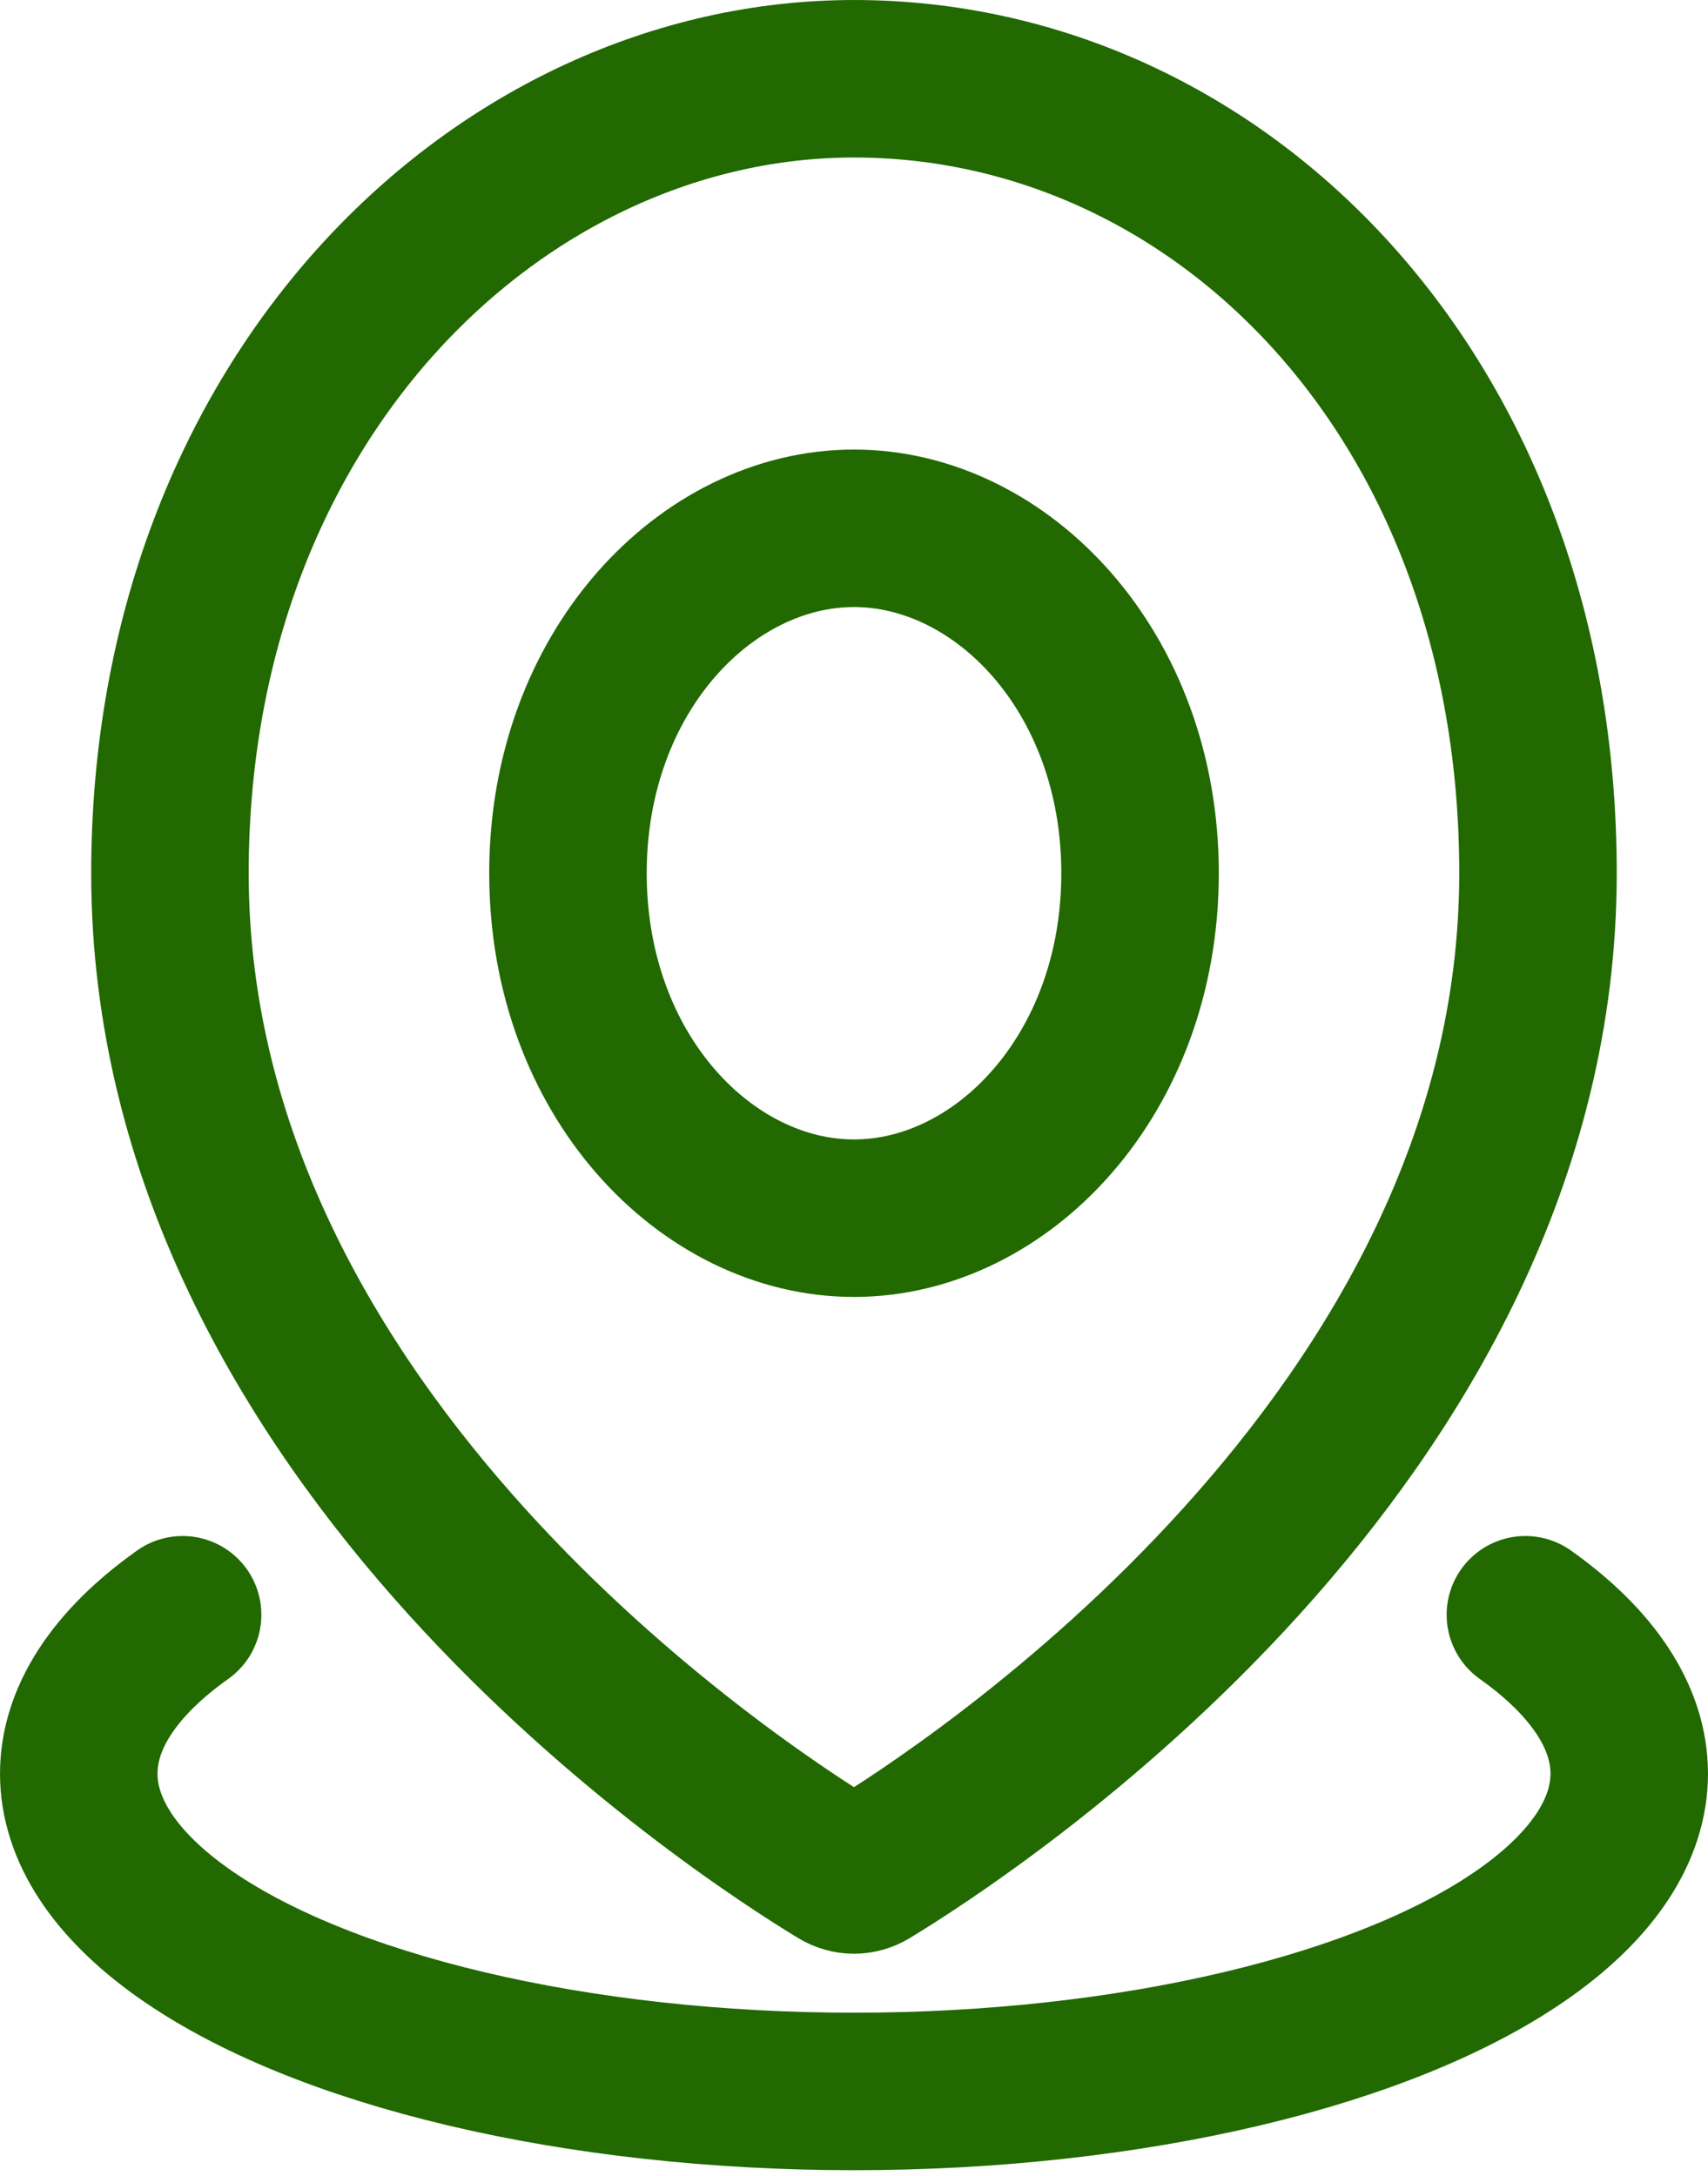 <svg width="62" height="79" viewBox="0 0 62 79" fill="none" xmlns="http://www.w3.org/2000/svg">
<path d="M55.371 58.615C57.841 60.369 59.141 62.358 59.141 64.383C59.141 66.408 57.841 68.397 55.371 70.151C52.901 71.905 49.349 73.361 45.071 74.373C40.792 75.386 35.94 75.919 31 75.919C26.06 75.919 21.207 75.386 16.93 74.373C12.652 73.361 9.099 71.905 6.629 70.151C4.159 68.397 2.859 66.408 2.859 64.383C2.859 62.358 4.159 60.369 6.629 58.615" stroke="#216900" stroke-width="5.717" stroke-linecap="round"/>
<path d="M55.829 31.698C55.829 52.266 35.184 65.698 31.544 67.906C31.202 68.113 30.796 68.113 30.454 67.906C26.814 65.698 6.169 52.266 6.169 31.698C6.169 14.395 18.2 2.859 30.999 2.859C44.242 2.859 55.829 14.395 55.829 31.698Z" stroke="#216900" stroke-width="5.717"/>
<path d="M41.384 31.699C41.384 39.031 36.348 44.22 31 44.22C25.652 44.22 20.617 39.031 20.617 31.699C20.617 24.367 25.652 19.177 31 19.177C36.348 19.177 41.384 24.367 41.384 31.699Z" stroke="#216900" stroke-width="5.717"/>
</svg>
